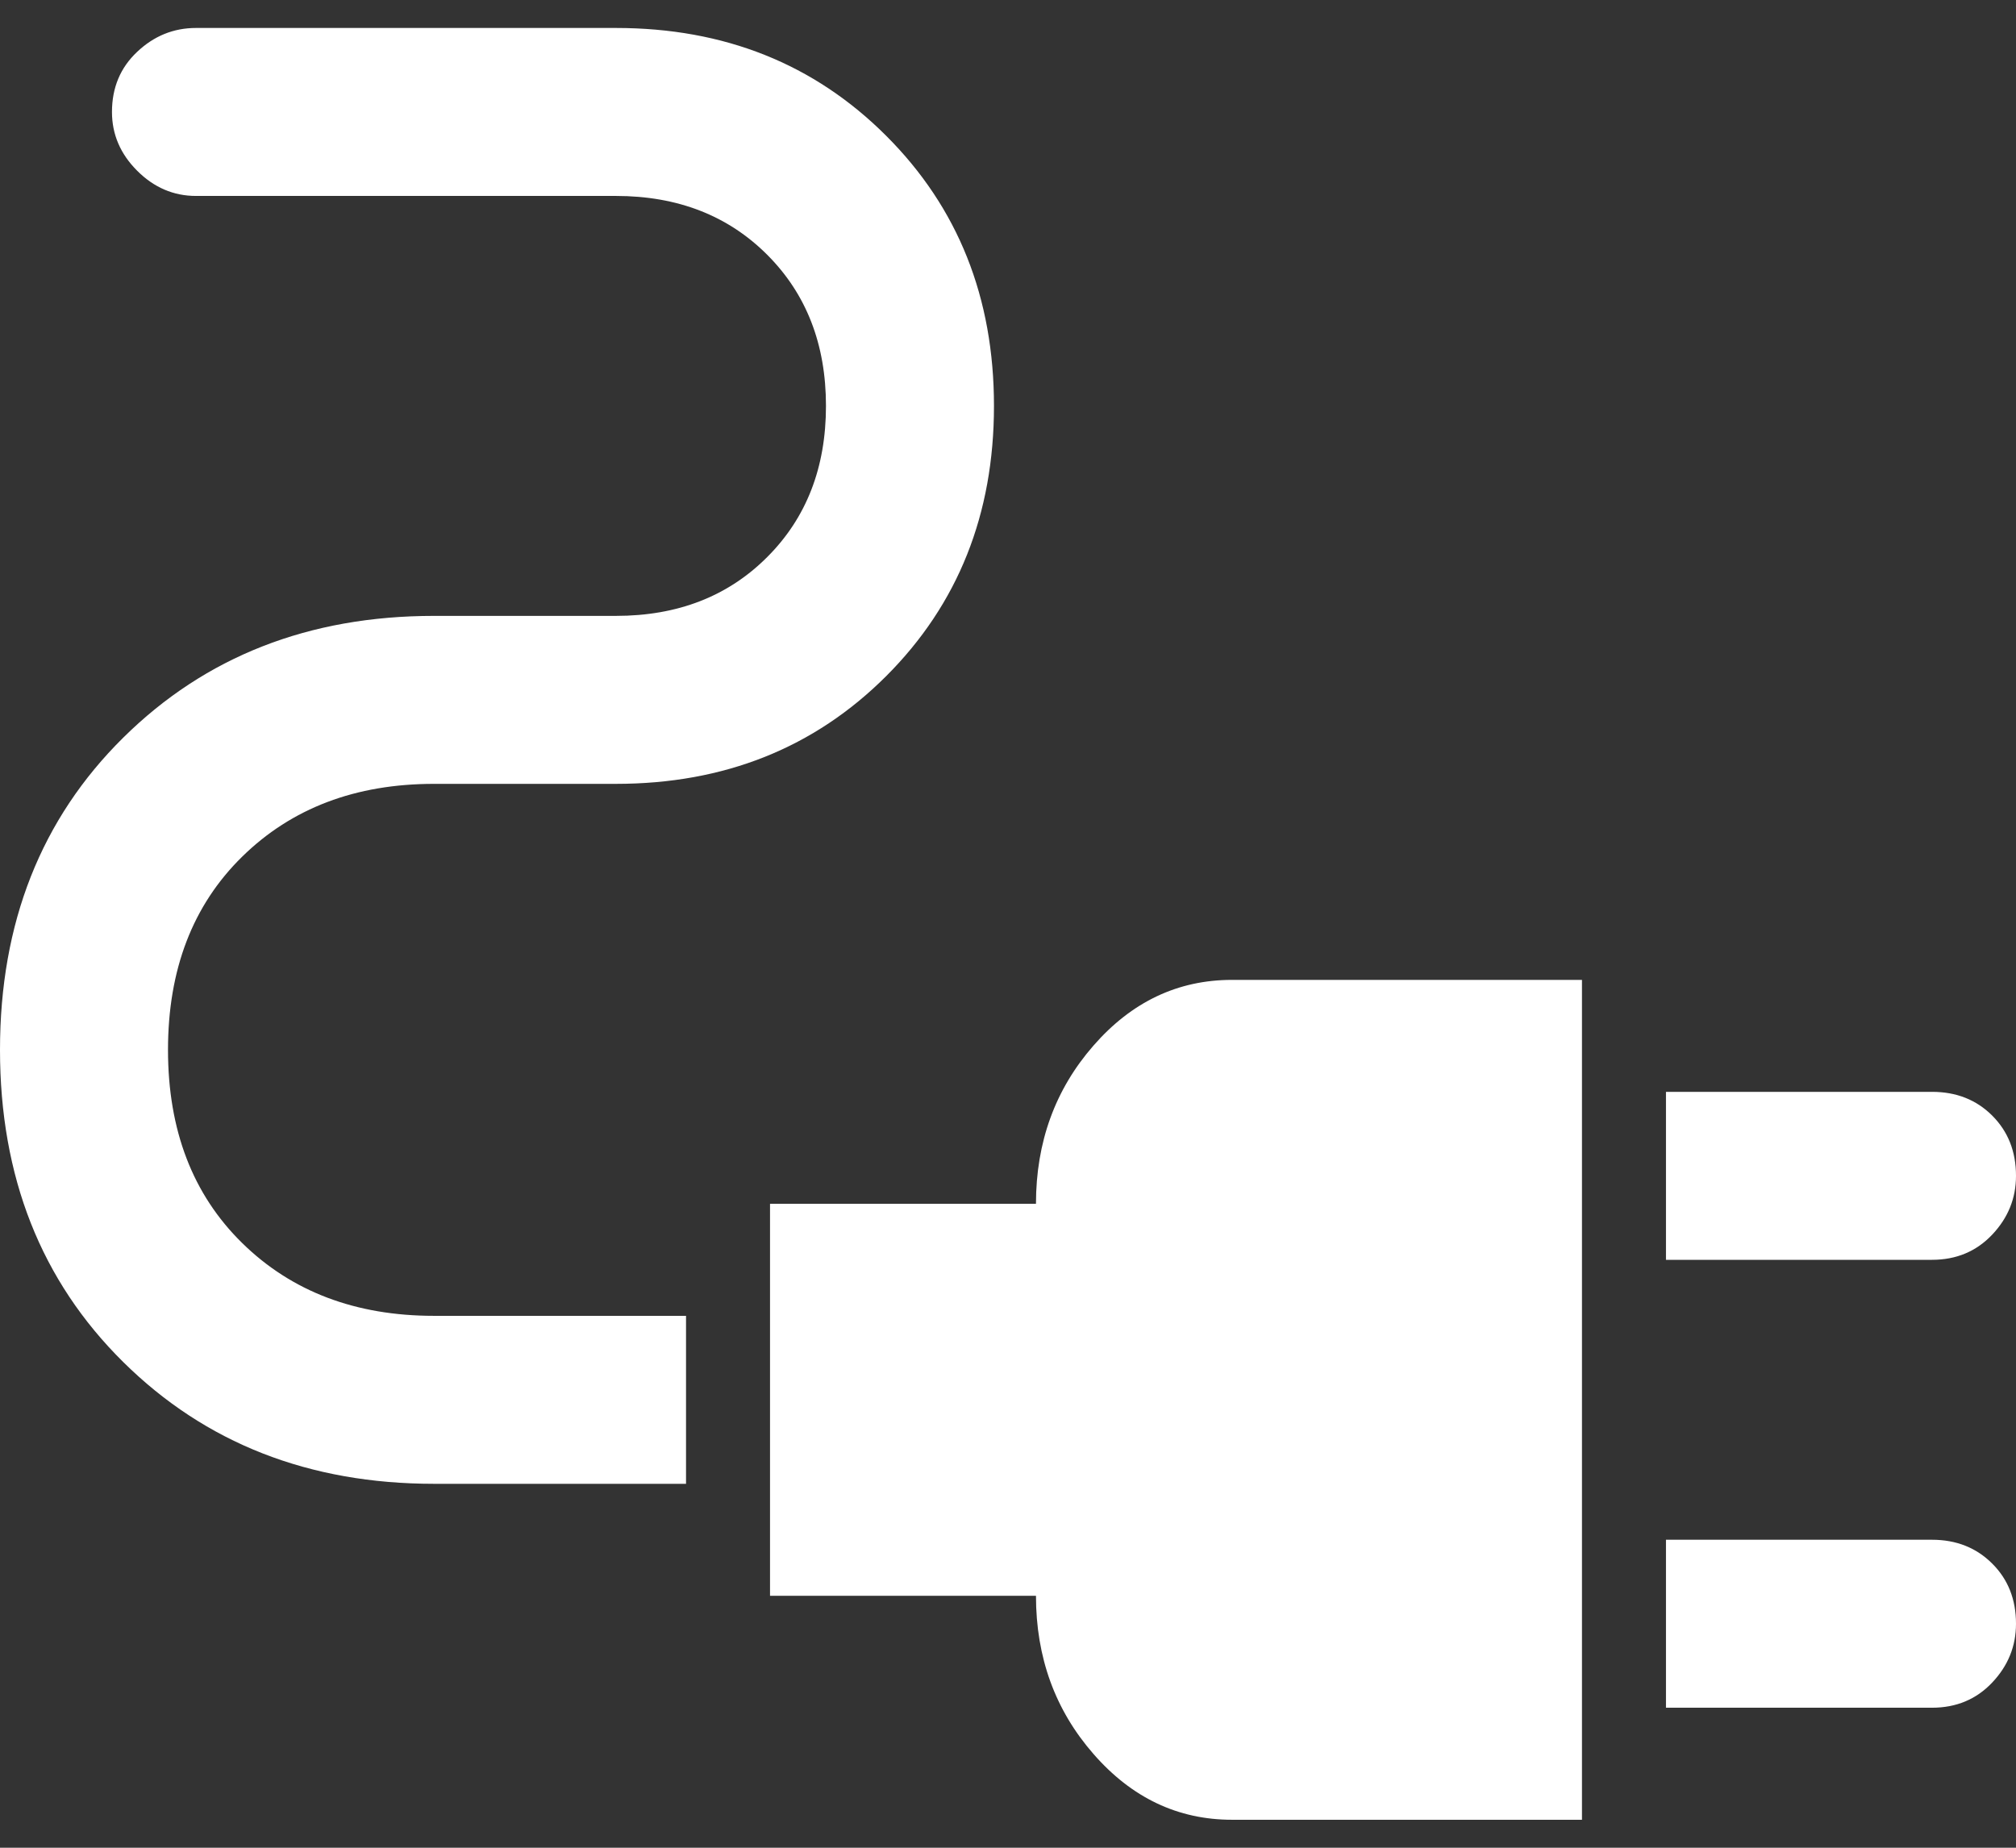 <svg width="24" height="22" viewBox="0 0 24 22" fill="none" xmlns="http://www.w3.org/2000/svg">
<rect x="0" y="0" width="24" height="22" fill="#333333" stroke="none"/>
<path id="Vector" d="M19.833 15V13H23C23.289 13 23.528 13.094 23.717 13.283C23.906 13.472 24 13.711 24 14C24 14.267 23.906 14.5 23.717 14.7C23.528 14.9 23.289 15 23 15H19.833ZM19.833 20.333V18.333H23C23.289 18.333 23.528 18.428 23.717 18.617C23.906 18.805 24 19.044 24 19.333C24 19.6 23.906 19.833 23.717 20.033C23.528 20.233 23.289 20.333 23 20.333H19.833ZM14.667 21.667C14.022 21.667 13.472 21.405 13.017 20.883C12.561 20.361 12.333 19.733 12.333 19H9.167V14.333H12.333C12.333 13.6 12.561 12.972 13.017 12.45C13.472 11.928 14.022 11.667 14.667 11.667H18.833V21.667H14.667ZM5.167 17.667C3.678 17.667 2.444 17.183 1.467 16.217C0.489 15.25 0 14.011 0 12.5C0 10.989 0.489 9.75 1.467 8.783C2.444 7.817 3.678 7.333 5.167 7.333H7.333C8.067 7.333 8.667 7.1 9.133 6.633C9.6 6.167 9.833 5.567 9.833 4.833C9.833 4.1 9.6 3.5 9.133 3.033C8.667 2.567 8.067 2.333 7.333 2.333H2.333C2.067 2.333 1.833 2.233 1.633 2.033C1.433 1.833 1.333 1.6 1.333 1.333C1.333 1.044 1.433 0.805 1.633 0.617C1.833 0.428 2.067 0.333 2.333 0.333H7.333C8.622 0.333 9.694 0.761 10.55 1.617C11.406 2.472 11.833 3.544 11.833 4.833C11.833 6.122 11.406 7.194 10.55 8.05C9.694 8.905 8.622 9.333 7.333 9.333H5.167C4.233 9.333 3.472 9.622 2.883 10.2C2.294 10.778 2 11.544 2 12.5C2 13.456 2.294 14.222 2.883 14.8C3.472 15.378 4.233 15.667 5.167 15.667H8.167V17.667H5.167Z" fill="white"/>
</svg>
